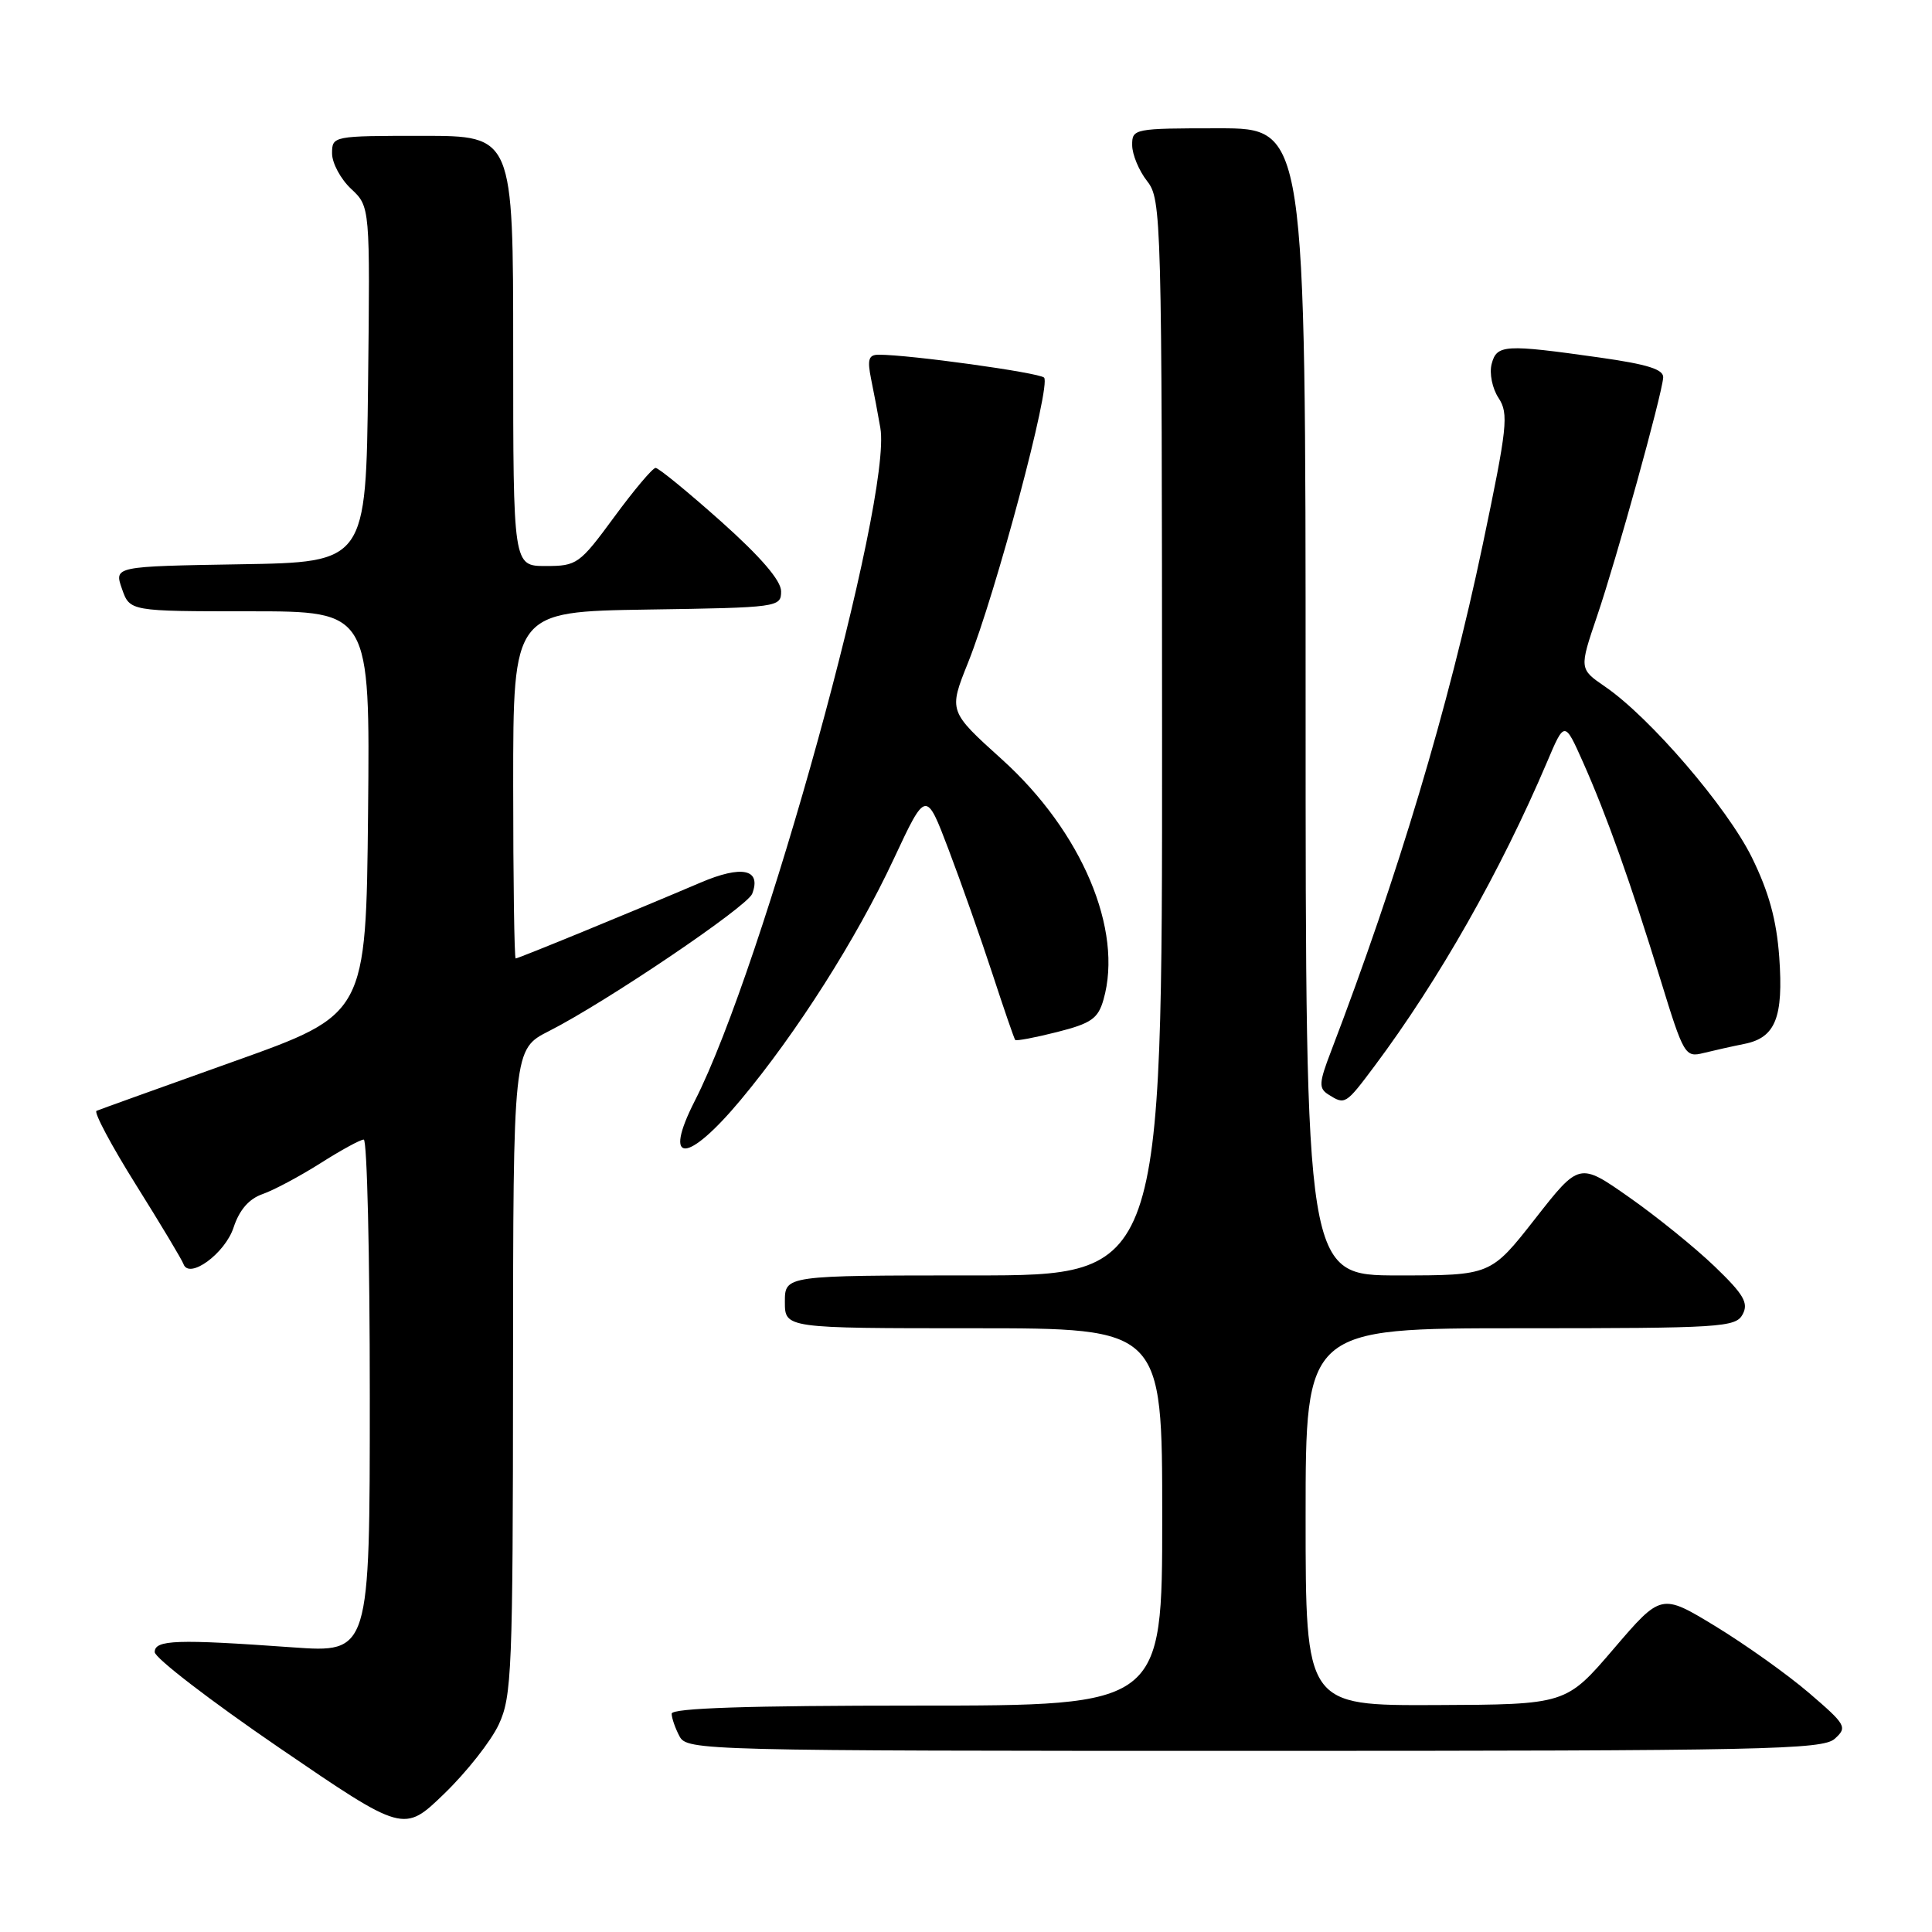 <?xml version="1.0" encoding="UTF-8" standalone="no"?>
<!DOCTYPE svg PUBLIC "-//W3C//DTD SVG 1.1//EN" "http://www.w3.org/Graphics/SVG/1.1/DTD/svg11.dtd" >
<svg xmlns="http://www.w3.org/2000/svg" xmlns:xlink="http://www.w3.org/1999/xlink" version="1.1" viewBox="0 0 256 256">
 <g >
 <path fill="currentColor"
d=" M 66.09 228.50 C 67.82 224.80 67.96 221.34 67.98 181.77 C 68.00 139.03 68.00 139.03 72.75 136.62 C 80.30 132.79 99.01 120.14 99.67 118.43 C 100.92 115.16 98.31 114.60 92.80 116.96 C 83.91 120.75 68.69 127.00 68.33 127.00 C 68.15 127.00 68.00 116.66 68.00 104.02 C 68.00 81.05 68.00 81.05 85.75 80.77 C 103.15 80.51 103.50 80.46 103.50 78.35 C 103.50 76.93 100.81 73.80 95.55 69.10 C 91.17 65.20 87.27 62.00 86.87 62.00 C 86.48 62.00 84.01 64.93 81.39 68.50 C 76.79 74.76 76.45 75.00 72.31 75.00 C 68.00 75.00 68.00 75.00 68.00 46.50 C 68.00 18.00 68.00 18.00 56.00 18.00 C 44.11 18.00 44.00 18.02 44.00 20.33 C 44.00 21.60 45.13 23.72 46.52 25.02 C 49.04 27.38 49.04 27.38 48.77 50.94 C 48.50 74.50 48.50 74.50 31.81 74.77 C 15.12 75.05 15.12 75.05 16.16 78.02 C 17.20 81.00 17.20 81.00 33.11 81.00 C 49.03 81.00 49.03 81.00 48.77 107.70 C 48.50 134.40 48.50 134.40 31.00 140.64 C 21.38 144.08 13.18 147.02 12.79 147.19 C 12.40 147.36 14.75 151.78 18.02 157.00 C 21.29 162.22 24.12 166.94 24.31 167.49 C 25.05 169.58 29.81 166.11 30.95 162.65 C 31.72 160.31 32.99 158.85 34.80 158.22 C 36.29 157.70 39.73 155.86 42.45 154.14 C 45.17 152.41 47.75 151.00 48.20 151.00 C 48.64 151.00 49.00 166.30 49.00 185.01 C 49.00 219.01 49.00 219.01 38.75 218.28 C 23.41 217.18 20.50 217.28 20.50 218.91 C 20.50 219.68 27.93 225.39 37.00 231.59 C 53.50 242.86 53.50 242.86 58.86 237.68 C 61.81 234.83 65.07 230.70 66.09 228.50 Z  M 243.12 230.39 C 244.81 228.87 244.62 228.54 239.70 224.32 C 236.84 221.87 231.26 217.90 227.31 215.49 C 220.12 211.12 220.12 211.12 213.81 218.49 C 207.50 225.86 207.50 225.86 190.25 225.93 C 173.00 226.00 173.00 226.00 173.00 201.00 C 173.00 176.00 173.00 176.00 201.46 176.00 C 228.07 176.00 229.99 175.88 230.91 174.16 C 231.72 172.65 231.05 171.51 227.20 167.81 C 224.61 165.32 219.52 161.20 215.88 158.65 C 209.27 154.01 209.27 154.01 203.40 161.51 C 197.53 169.00 197.53 169.00 185.26 169.00 C 173.00 169.00 173.00 169.00 173.00 93.00 C 173.00 17.00 173.00 17.00 161.50 17.00 C 150.23 17.00 150.00 17.05 150.02 19.25 C 150.03 20.49 150.92 22.62 152.00 24.00 C 153.90 26.43 153.96 28.58 153.98 97.75 C 154.00 169.00 154.00 169.00 129.00 169.00 C 104.00 169.00 104.00 169.00 104.00 172.50 C 104.00 176.00 104.00 176.00 129.00 176.00 C 154.00 176.00 154.00 176.00 154.00 201.00 C 154.00 226.00 154.00 226.00 121.50 226.00 C 99.16 226.00 89.00 226.33 89.00 227.07 C 89.00 227.65 89.47 229.00 90.04 230.07 C 91.04 231.95 92.95 232.00 166.21 232.00 C 233.89 232.00 241.52 231.84 243.12 230.39 Z  M 98.14 145.75 C 105.59 136.82 113.49 124.39 118.43 113.81 C 122.70 104.68 122.70 104.68 125.70 112.59 C 127.35 116.94 129.96 124.33 131.49 129.00 C 133.02 133.68 134.38 137.63 134.52 137.80 C 134.65 137.96 137.15 137.49 140.07 136.75 C 144.61 135.60 145.50 134.97 146.22 132.45 C 148.86 123.23 143.35 110.19 132.78 100.64 C 125.69 94.24 125.69 94.24 128.27 87.81 C 131.96 78.59 139.34 50.92 138.34 50.03 C 137.58 49.36 120.55 47.00 116.44 47.00 C 115.09 47.00 114.90 47.62 115.43 50.25 C 115.80 52.04 116.35 54.94 116.65 56.70 C 118.26 65.97 101.14 128.08 92.07 145.86 C 87.75 154.33 91.03 154.27 98.14 145.75 Z  M 182.14 141.25 C 190.65 129.86 198.83 115.45 204.98 101.00 C 207.31 95.50 207.31 95.50 209.76 101.00 C 212.91 108.09 216.06 116.94 220.03 129.83 C 223.10 139.82 223.29 140.14 225.72 139.53 C 227.10 139.19 229.55 138.64 231.15 138.32 C 235.26 137.50 236.33 134.82 235.76 126.83 C 235.40 121.89 234.39 118.21 232.13 113.61 C 228.85 106.96 218.63 95.06 212.69 90.99 C 209.25 88.63 209.25 88.63 211.63 81.61 C 214.19 74.08 220.19 52.45 220.38 50.04 C 220.47 48.95 218.34 48.28 212.00 47.38 C 199.34 45.59 198.33 45.65 197.65 48.23 C 197.33 49.47 197.73 51.47 198.57 52.74 C 199.93 54.82 199.74 56.57 196.46 72.21 C 191.94 93.72 185.23 116.12 176.37 139.30 C 174.76 143.49 174.72 144.21 176.02 145.03 C 178.23 146.43 178.30 146.38 182.14 141.25 Z "/>
</g>
</svg>